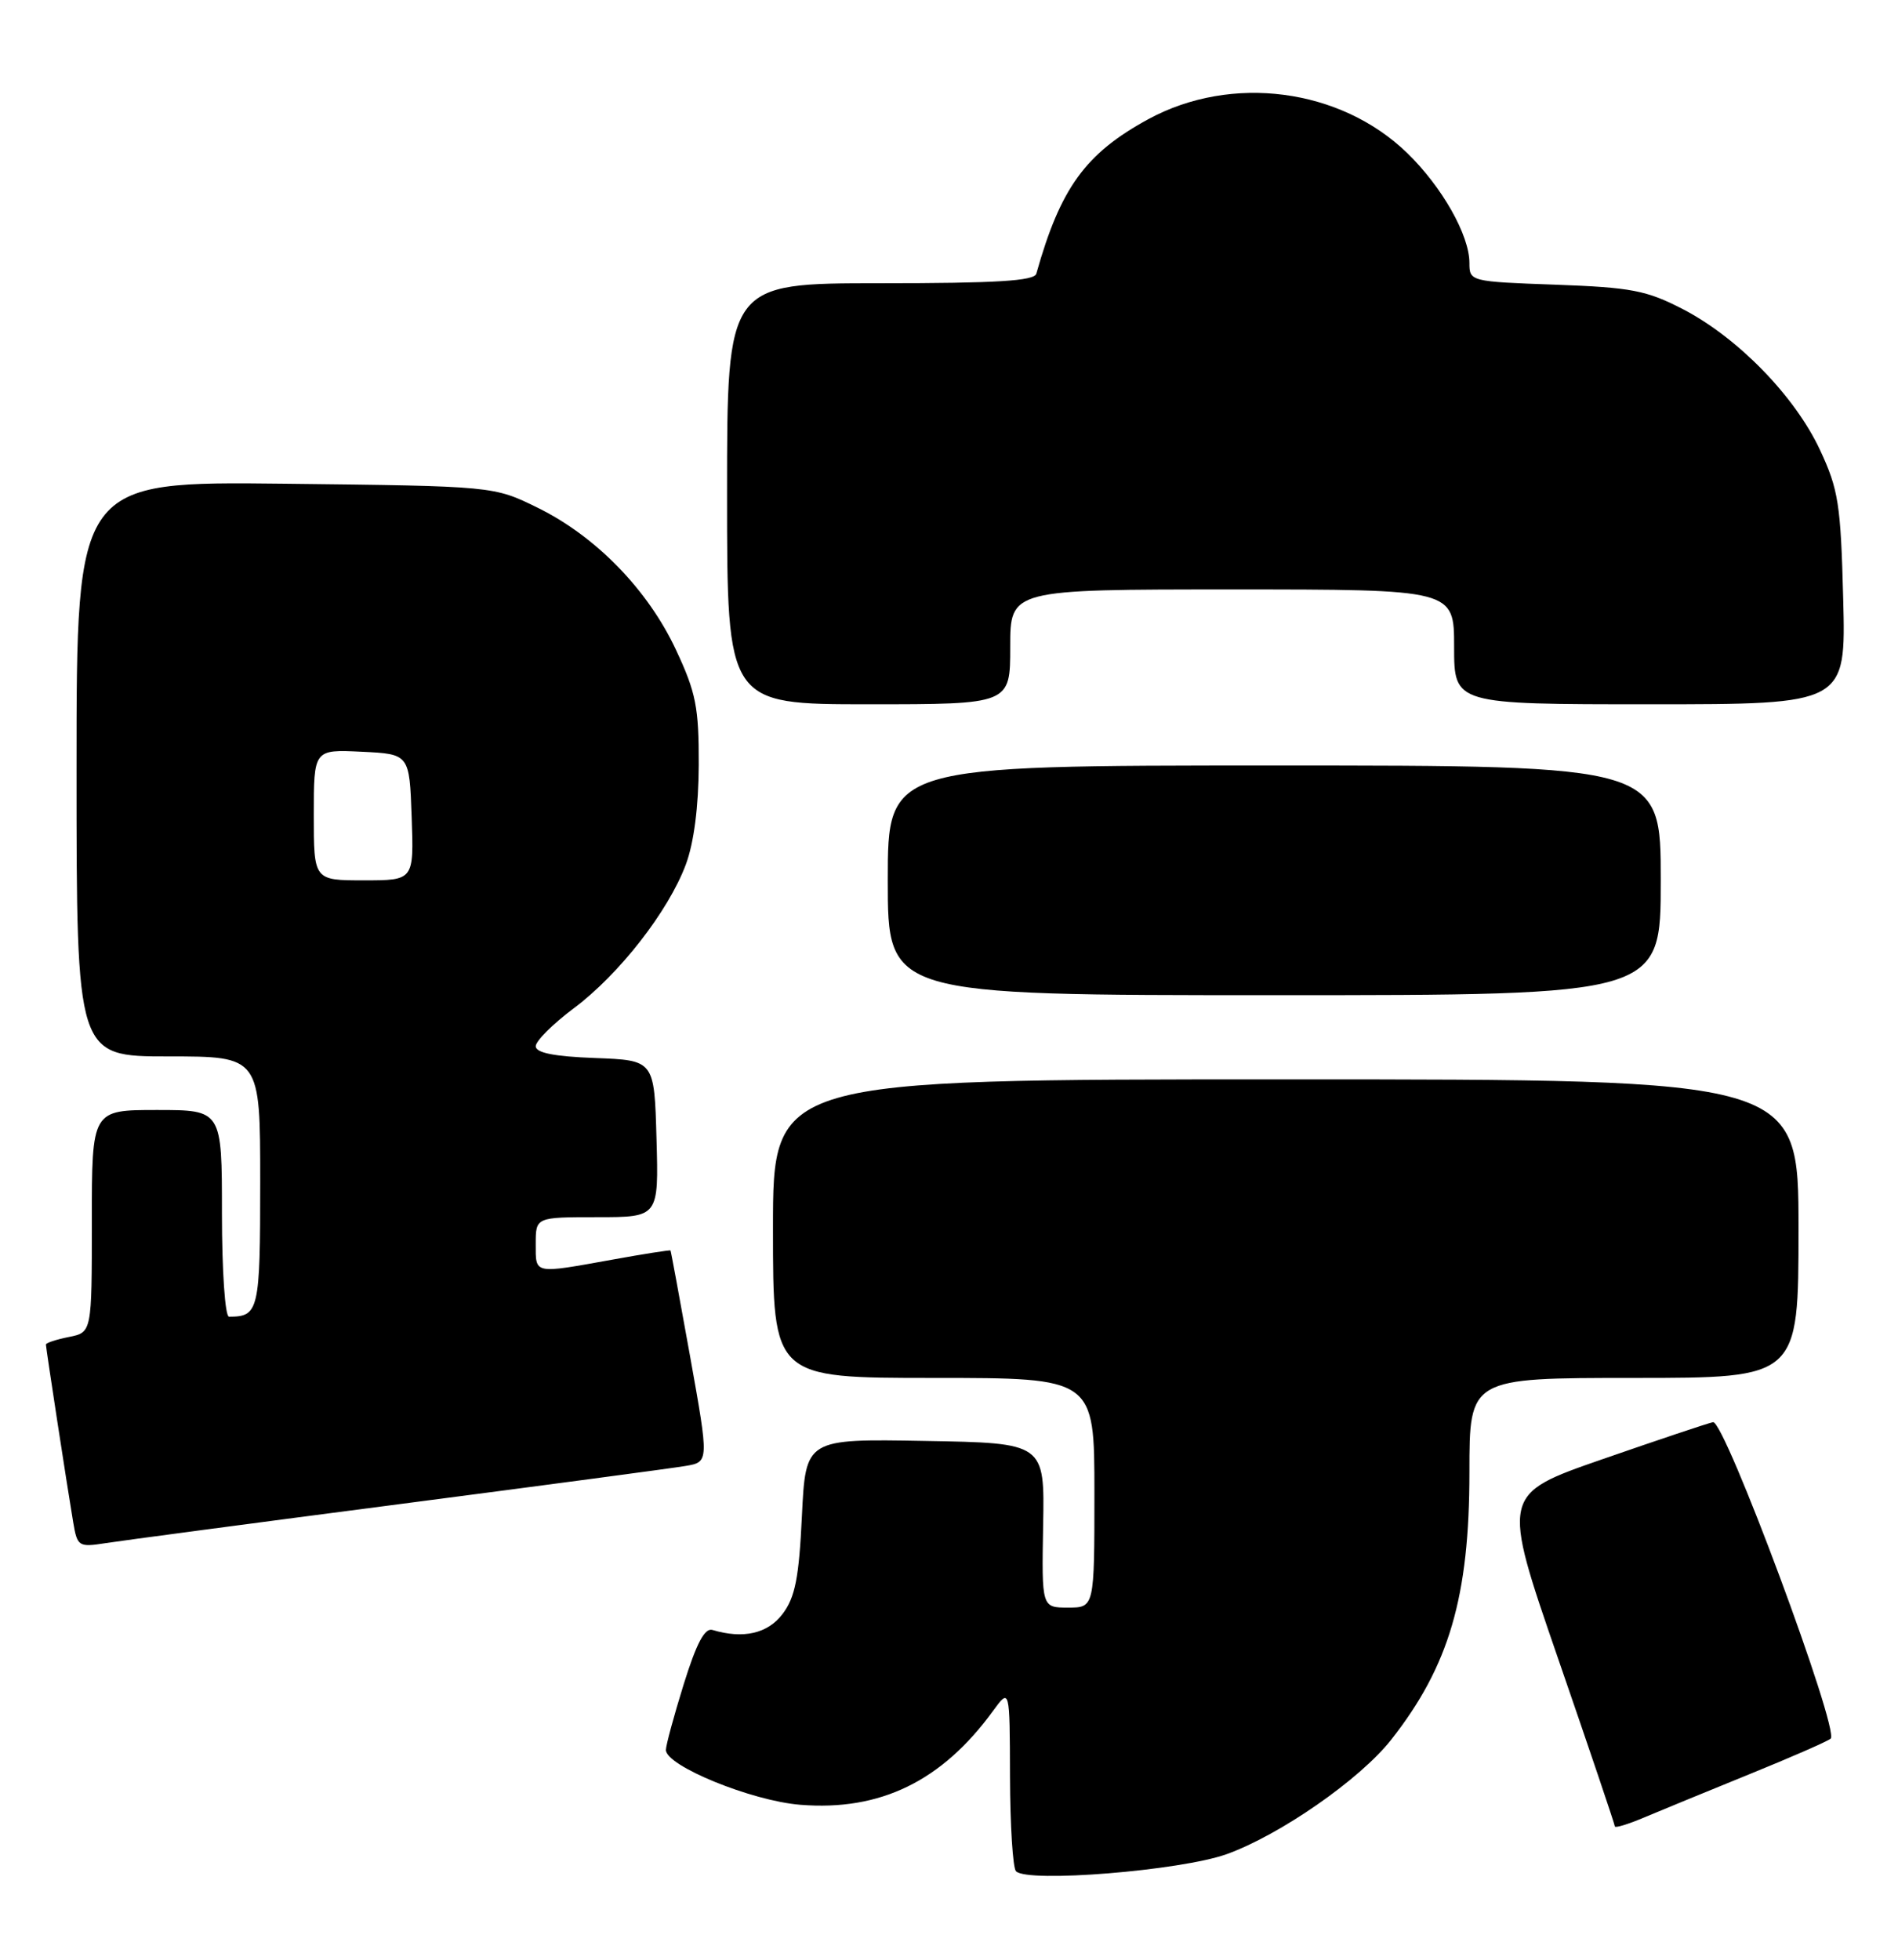 <?xml version="1.0" encoding="UTF-8" standalone="no"?>
<!DOCTYPE svg PUBLIC "-//W3C//DTD SVG 1.1//EN" "http://www.w3.org/Graphics/SVG/1.1/DTD/svg11.dtd" >
<svg xmlns="http://www.w3.org/2000/svg" xmlns:xlink="http://www.w3.org/1999/xlink" version="1.1" viewBox="0 0 248 256">
 <g >
 <path fill="currentColor"
d=" M 160.28 242.21 C 167.26 239.70 177.70 232.44 181.77 227.27 C 189.35 217.64 192.00 208.58 192.00 192.32 C 192.00 180.00 192.00 180.00 213.50 180.00 C 235.00 180.00 235.00 180.00 235.00 160.50 C 235.00 141.00 235.00 141.00 168.00 141.00 C 101.00 141.00 101.00 141.00 101.00 160.50 C 101.00 180.00 101.00 180.00 122.00 180.00 C 143.00 180.00 143.00 180.00 143.00 195.00 C 143.00 210.00 143.00 210.00 139.55 210.00 C 136.11 210.00 136.11 210.00 136.30 199.25 C 136.50 188.50 136.50 188.50 120.88 188.23 C 105.27 187.95 105.27 187.95 104.78 198.04 C 104.40 206.11 103.89 208.66 102.27 210.81 C 100.33 213.40 97.12 214.13 93.09 212.92 C 92.08 212.62 91.00 214.67 89.34 220.00 C 88.06 224.12 87.01 227.99 87.01 228.59 C 86.99 230.67 98.20 235.25 104.57 235.76 C 115.01 236.60 123.07 232.68 129.75 223.50 C 131.94 220.50 131.94 220.50 131.97 232.08 C 131.99 238.45 132.34 244.01 132.75 244.44 C 134.25 245.99 154.29 244.36 160.28 242.21 Z  M 228.50 231.80 C 234.00 229.57 238.82 227.46 239.20 227.12 C 240.41 226.04 225.33 185.47 223.83 185.78 C 223.10 185.93 216.58 188.12 209.34 190.63 C 196.18 195.20 196.18 195.20 203.59 216.67 C 207.67 228.48 211.00 238.34 211.00 238.58 C 211.00 238.83 212.69 238.32 214.75 237.45 C 216.81 236.58 223.00 234.04 228.50 231.80 Z  M 52.00 196.51 C 70.97 194.04 87.88 191.79 89.57 191.50 C 92.64 190.98 92.64 190.98 90.18 177.24 C 88.82 169.68 87.67 163.43 87.61 163.35 C 87.55 163.27 84.12 163.80 80.00 164.55 C 69.65 166.41 70.00 166.48 70.00 162.50 C 70.00 159.00 70.00 159.00 78.03 159.00 C 86.07 159.00 86.07 159.00 85.78 148.75 C 85.50 138.50 85.50 138.50 77.75 138.21 C 72.39 138.01 70.00 137.53 70.00 136.67 C 70.00 135.99 72.23 133.76 74.96 131.72 C 80.90 127.29 87.33 119.04 89.61 112.94 C 90.67 110.10 91.28 105.39 91.30 99.90 C 91.32 92.40 90.94 90.47 88.33 84.90 C 84.66 77.04 77.85 70.05 70.24 66.32 C 64.50 63.50 64.50 63.50 37.25 63.19 C 10.00 62.88 10.00 62.88 10.00 100.44 C 10.00 138.00 10.00 138.00 22.00 138.00 C 34.00 138.00 34.00 138.00 34.00 154.39 C 34.00 171.24 33.82 172.00 29.92 172.00 C 29.41 172.00 29.00 166.03 29.00 158.50 C 29.00 145.00 29.00 145.00 20.50 145.00 C 12.00 145.00 12.00 145.00 12.00 159.53 C 12.00 174.05 12.00 174.05 9.00 174.65 C 7.35 174.98 6.00 175.42 6.00 175.64 C 6.00 176.09 8.74 193.95 9.56 198.83 C 10.10 202.03 10.26 202.13 13.81 201.58 C 15.84 201.26 33.02 198.98 52.00 196.51 Z  M 217.00 115.00 C 217.00 100.00 217.00 100.00 166.50 100.00 C 116.00 100.00 116.00 100.00 116.00 115.00 C 116.00 130.00 116.00 130.00 166.50 130.00 C 217.00 130.00 217.00 130.00 217.00 115.00 Z  M 132.00 84.50 C 132.00 77.00 132.00 77.00 161.00 77.00 C 190.00 77.00 190.00 77.00 190.00 84.50 C 190.00 92.00 190.00 92.00 215.60 92.00 C 241.19 92.00 241.19 92.00 240.84 78.25 C 240.52 65.85 240.22 63.94 237.80 58.76 C 234.52 51.75 227.08 44.11 219.88 40.38 C 215.14 37.93 213.15 37.55 203.25 37.19 C 192.11 36.79 192.00 36.76 192.00 34.35 C 192.00 30.72 188.43 24.42 183.88 20.00 C 175.14 11.52 160.91 9.66 150.04 15.57 C 141.82 20.05 138.56 24.55 135.41 35.75 C 135.15 36.70 130.20 37.00 115.03 37.00 C 95.00 37.00 95.00 37.00 95.00 64.50 C 95.00 92.00 95.00 92.00 113.50 92.00 C 132.00 92.00 132.00 92.00 132.00 84.50 Z  M 41.00 106.45 C 41.00 97.90 41.00 97.90 47.25 98.20 C 53.50 98.50 53.50 98.50 53.79 106.75 C 54.08 115.00 54.08 115.00 47.54 115.00 C 41.00 115.00 41.00 115.00 41.00 106.45 Z "/>
</g>
</svg>